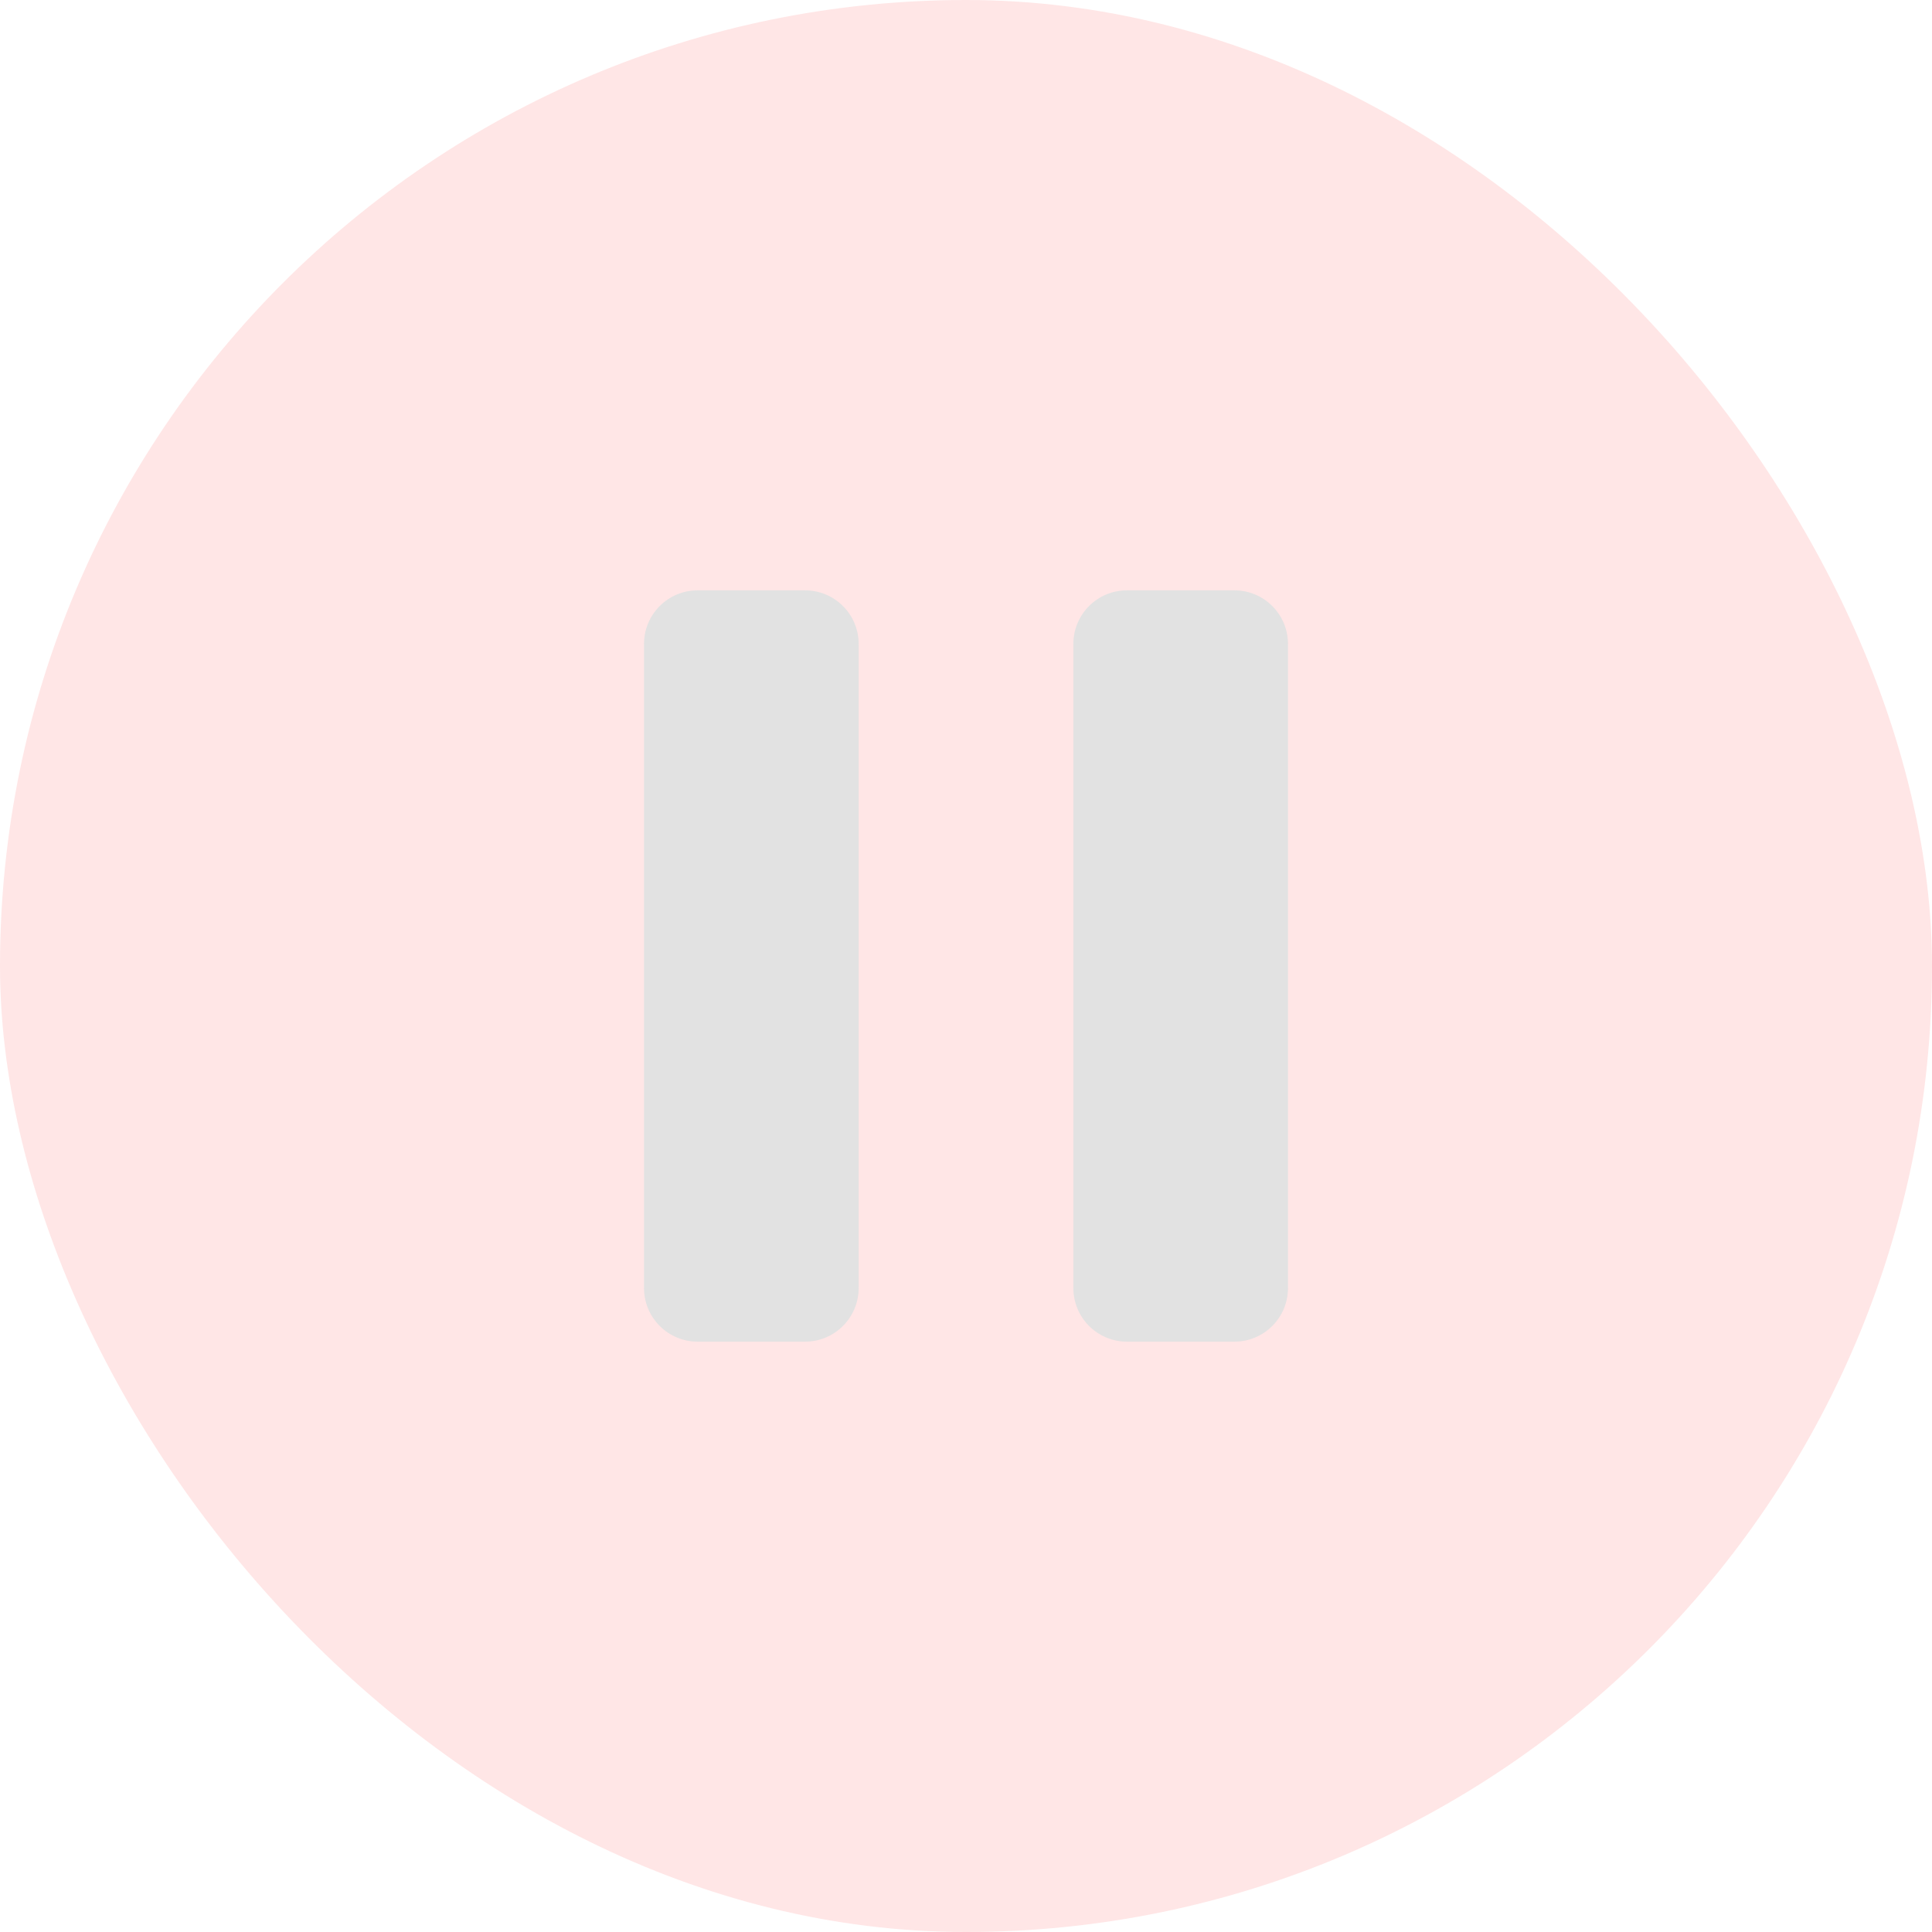<svg width="96" height="96" viewBox="0 0 96 96" fill="none" xmlns="http://www.w3.org/2000/svg">
<rect width="96" height="96" rx="48" fill="red" fill-opacity="0.1"/>
<g clipPath="url(#clip0_552_29010)">
<path d="M40 29.333H34.667C33.194 29.333 32 30.527 32 32V64C32 65.473 33.194 66.667 34.667 66.667H40C41.473 66.667 42.667 65.473 42.667 64V32C42.667 30.527 41.473 29.333 40 29.333Z" fill="#E2E2E2"/>
<path d="M61.334 29.333H56C54.527 29.333 53.334 30.527 53.334 32V64C53.334 65.473 54.527 66.667 56 66.667H61.334C62.806 66.667 64 65.473 64 64V32C64 30.527 62.806 29.333 61.334 29.333Z" fill="#E2E2E2"/>
</g>
<defs>
<clipPath id="clip0_552_29010">
<rect x="16" y="16" width="64" height="64" rx="32" fill="white"/>
</clipPath>
</defs>
</svg>